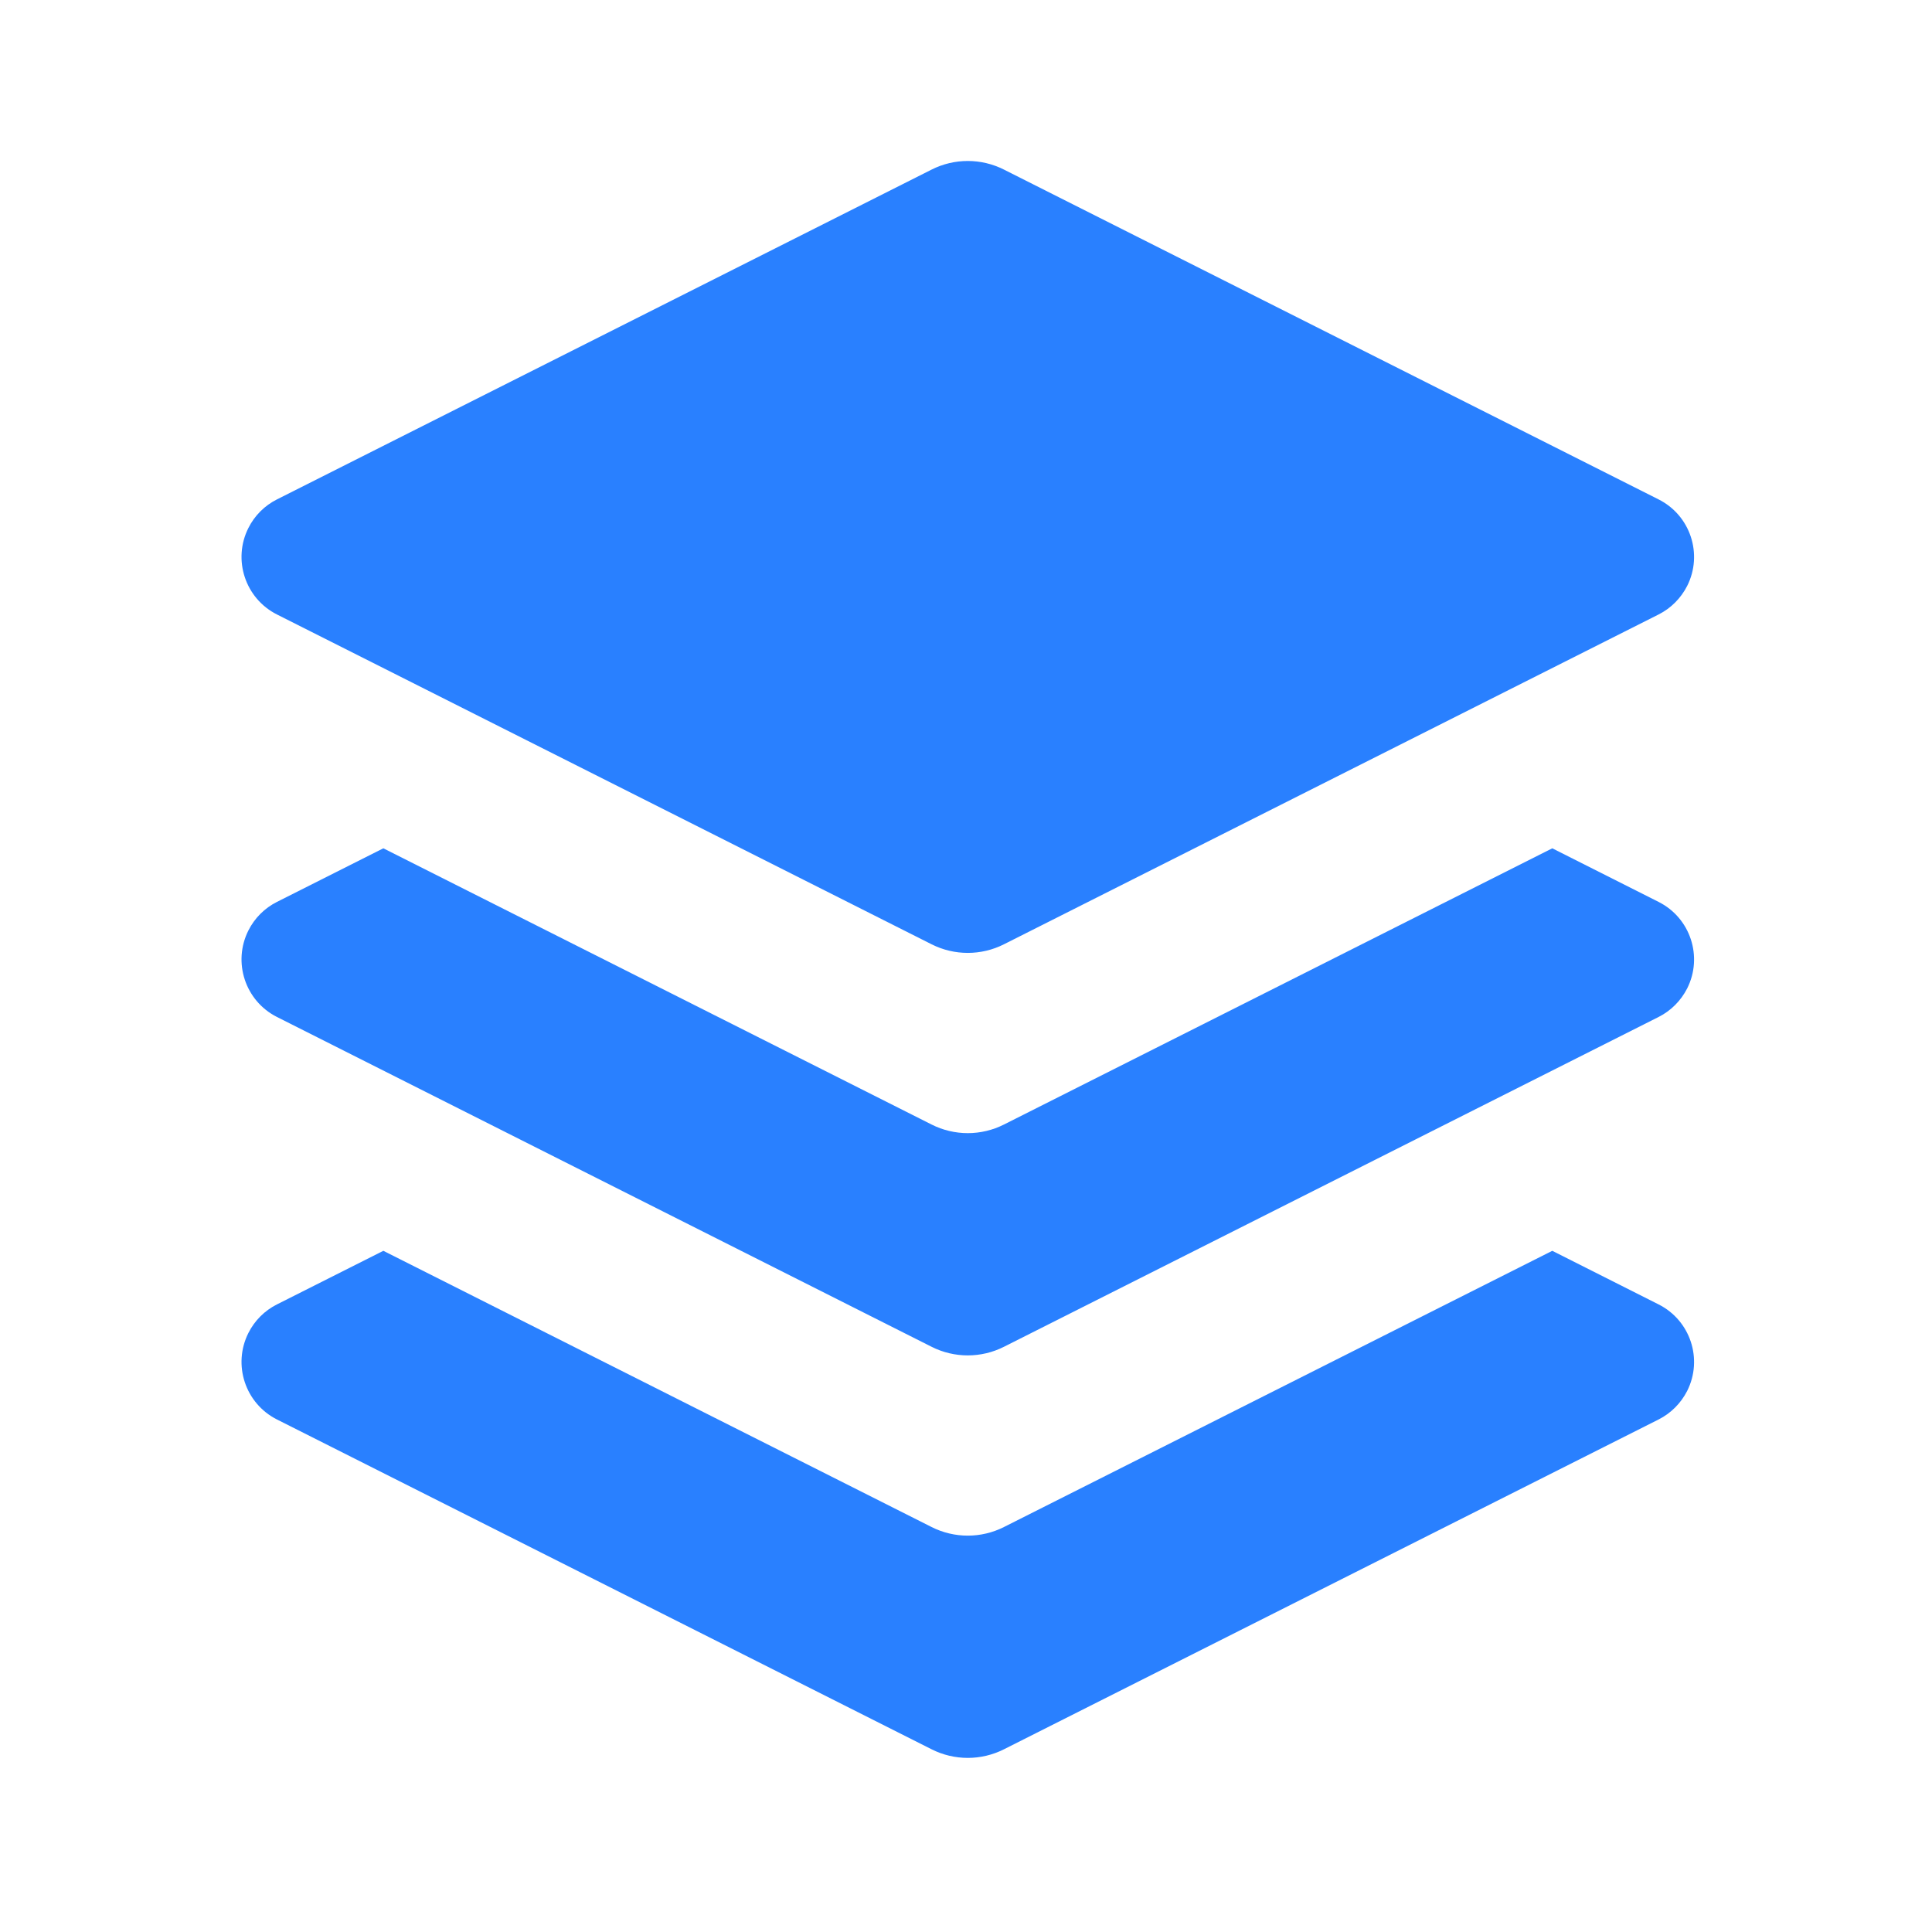 <?xml version="1.0" encoding="UTF-8"?>
<svg width="24px" height="24px" viewBox="0 0 24 24" version="1.1" xmlns="http://www.w3.org/2000/svg" xmlns:xlink="http://www.w3.org/1999/xlink">
    <!-- Generator: Sketch 49.1 (51147) - http://www.bohemiancoding.com/sketch -->
    <title>navic/doc_select</title>
    <desc>Created with Sketch.</desc>
    <defs></defs>
    <g id="navic/doc_select" stroke="none" stroke-width="1" fill="none" fill-rule="evenodd">
        <g id="ic_doc_select">
            <rect id="Rectangle-7" x="0" y="0" width="24" height="24"></rect>
            <path d="M19.283,10.538 L20.604,11.204 C20.999,11.403 21.157,11.884 20.959,12.278 C20.881,12.431 20.757,12.556 20.604,12.633 L12.472,16.73 C12.189,16.873 11.855,16.873 11.572,16.73 L3.44,12.633 C3.046,12.434 2.887,11.953 3.086,11.558 C3.163,11.405 3.287,11.281 3.44,11.204 L4.762,10.538 L11.572,13.969 C11.855,14.112 12.189,14.112 12.472,13.969 L19.283,10.538 Z M19.283,15.538 L20.604,16.204 C20.999,16.403 21.157,16.884 20.959,17.278 C20.881,17.431 20.757,17.556 20.604,17.633 L12.472,21.73 C12.189,21.873 11.855,21.873 11.572,21.73 L3.44,17.633 C3.046,17.434 2.887,16.953 3.086,16.558 C3.163,16.405 3.287,16.281 3.44,16.204 L4.762,15.538 L11.572,18.969 C11.855,19.112 12.189,19.112 12.472,18.969 L19.283,15.538 Z M12.472,2.107 L20.604,6.204 C20.999,6.403 21.157,6.884 20.959,7.278 C20.881,7.431 20.757,7.556 20.604,7.633 L12.472,11.73 C12.189,11.873 11.855,11.873 11.572,11.73 L3.44,7.633 C3.046,7.434 2.887,6.953 3.086,6.558 C3.163,6.405 3.287,6.281 3.44,6.204 L11.572,2.107 C11.855,1.964 12.189,1.964 12.472,2.107 Z" id="Combined-Shape" fill="#2980FF"></path>
        </g>
    </g>
</svg>